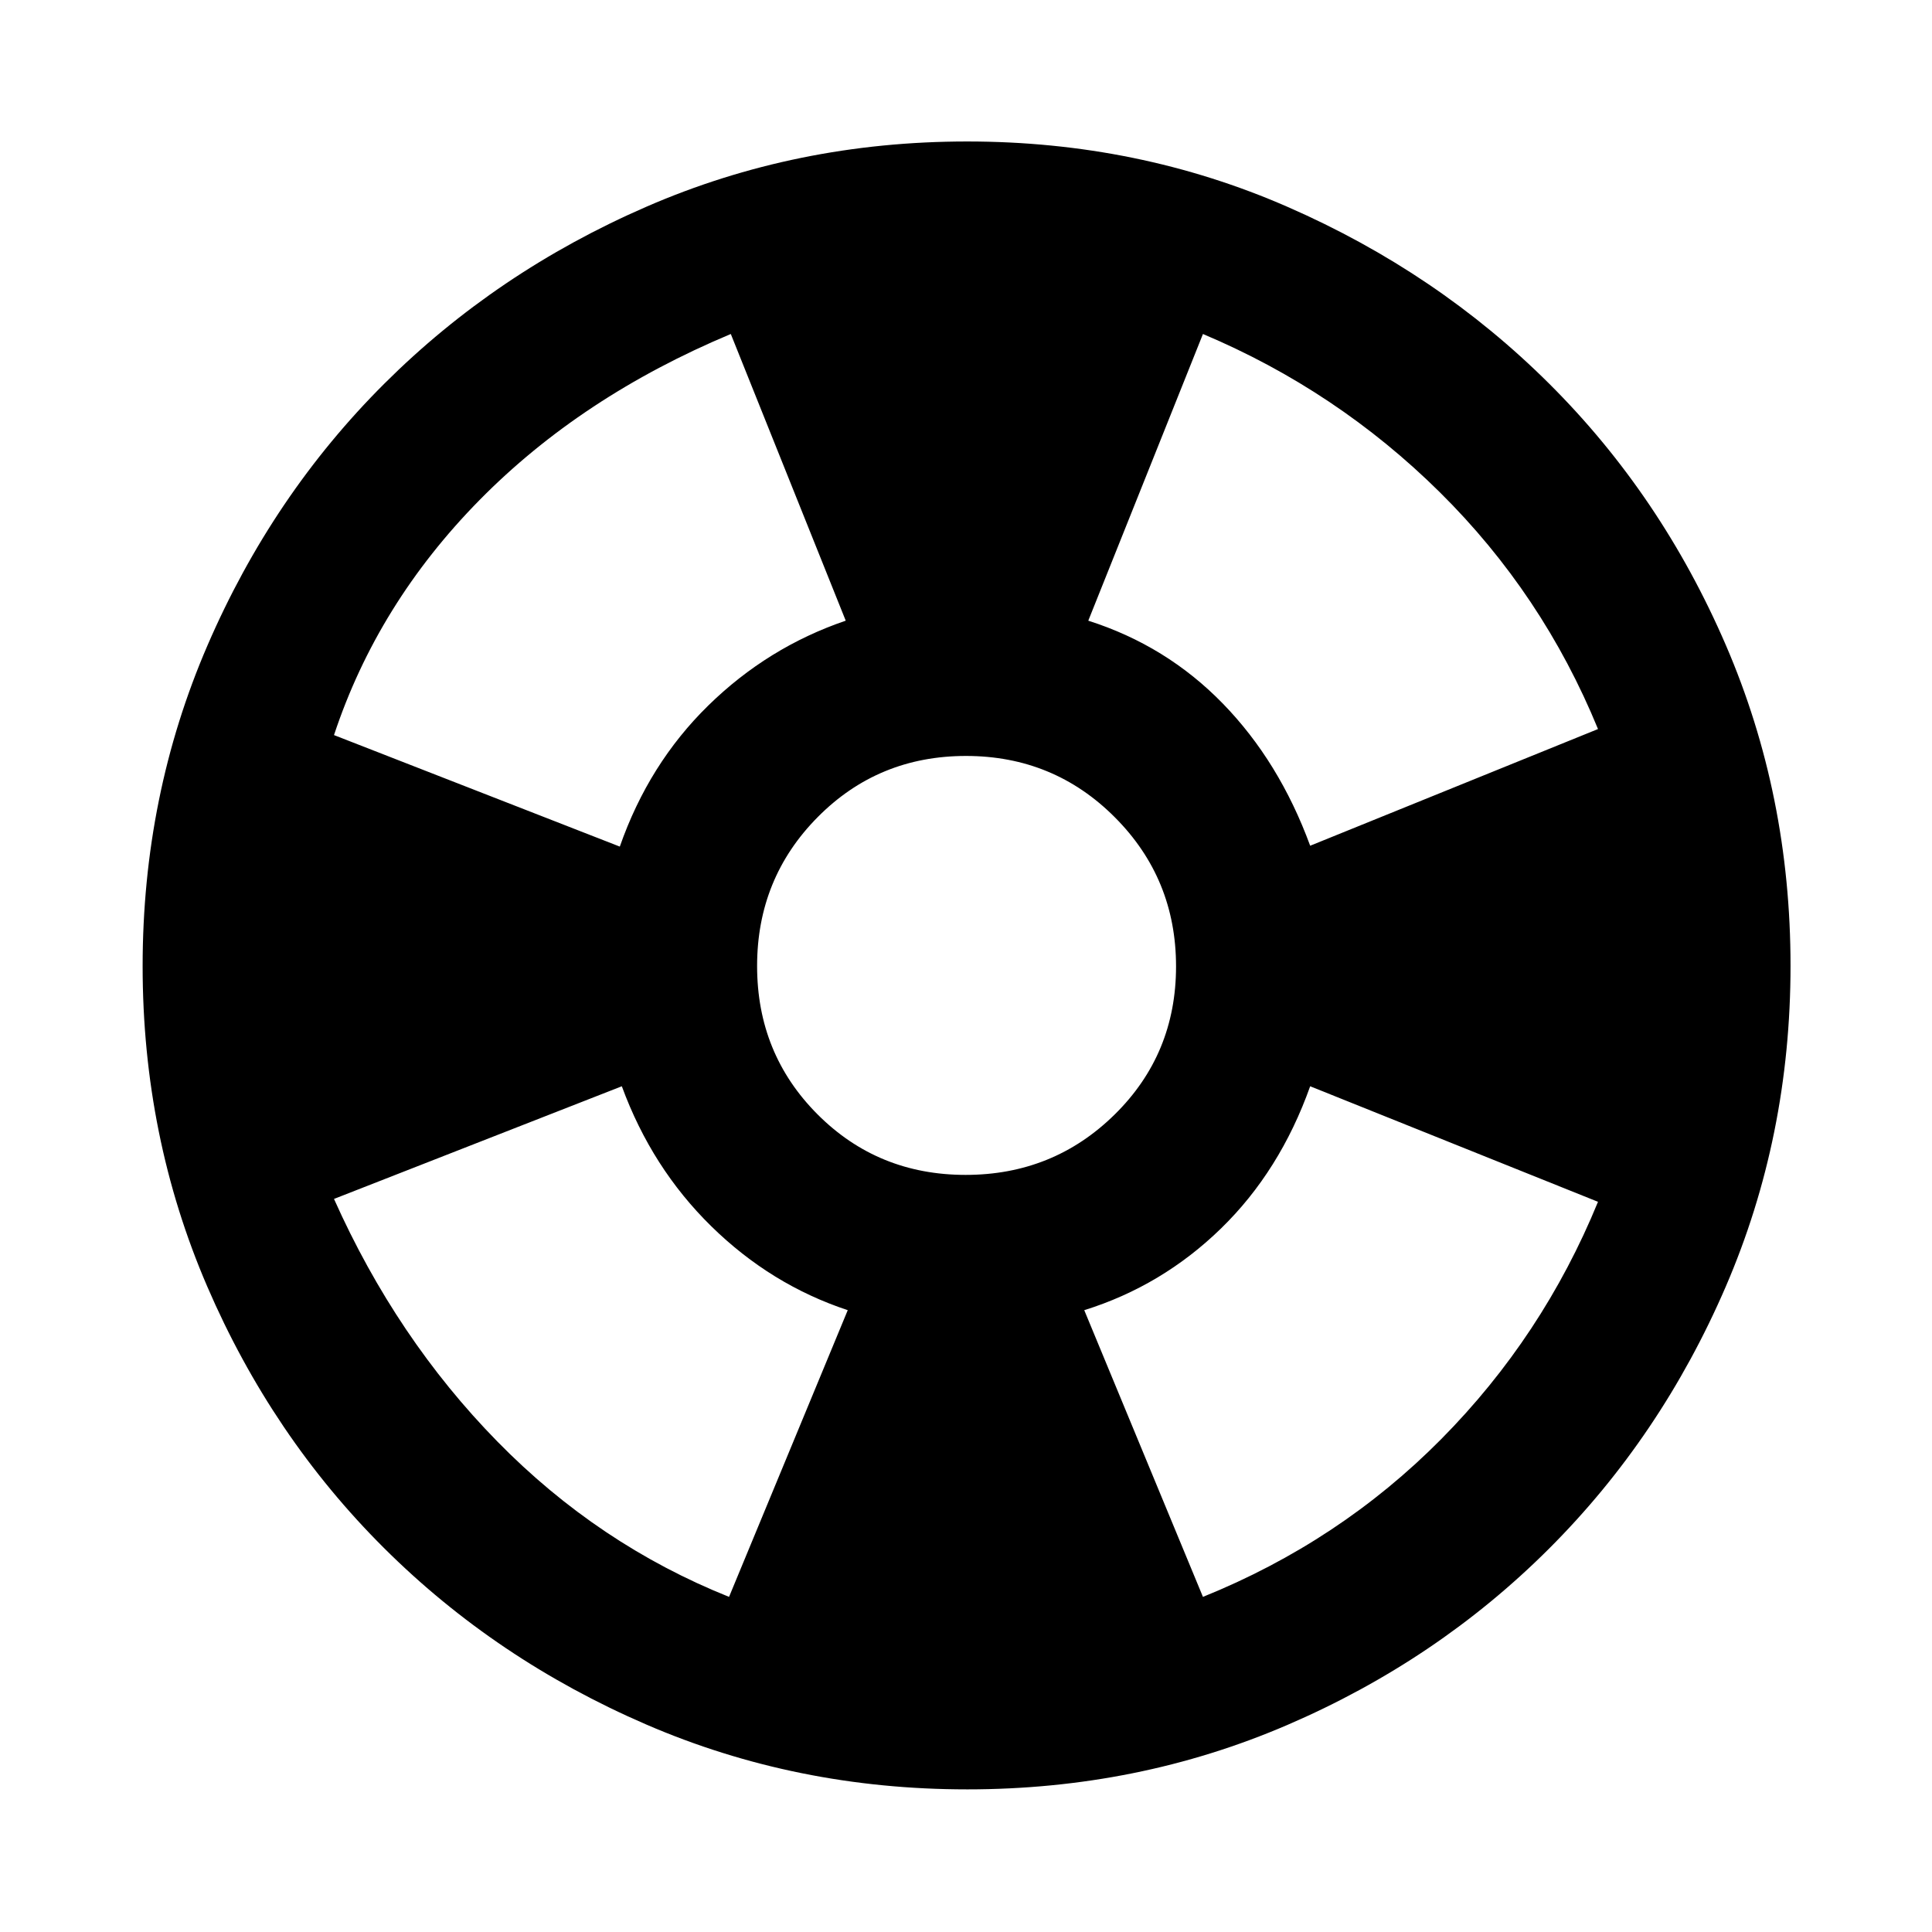 <svg xmlns="http://www.w3.org/2000/svg" height="48" viewBox="0 -960 960 960" width="48"><path d="M480.55-70.87q-84.87 0-159.5-32.26t-130.31-87.73q-55.67-55.47-87.77-129.9-32.1-74.43-32.1-159.16 0-84.81 32.23-159.39 32.23-74.59 87.89-130.07 55.66-55.49 130.2-87.9 74.54-32.42 159.39-32.42 84.94 0 159.33 32.55 74.4 32.54 129.96 87.89 55.57 55.35 87.7 129.84 32.13 74.48 32.13 159.28 0 84.87-32.21 159.52-32.21 74.64-87.83 130.18-55.61 55.53-129.96 87.55-74.35 32.02-159.15 32.02Zm-118.29-95.65 58.98-142.46q-38.14-12.61-67.76-41.65-29.63-29.04-44.5-69.61l-143.02 55.98q31 69.37 81.18 120.55 50.19 51.19 115.12 77.19Zm-54.28-372.81q14.37-41.13 43.96-70.1 29.6-28.98 68.3-42.16l-57.11-142.45q-74.28 31.13-124.91 82.57-50.63 51.45-72.26 116.73l142.02 55.41ZM479.81-376.2q43.59 0 74.07-30.01 30.49-30.02 30.49-73.6 0-43.59-30.4-74.07-30.4-30.49-73.98-30.49-43.59 0-73.69 30.4-30.1 30.4-30.1 73.98 0 43.59 30.01 73.69 30.02 30.1 73.6 30.1Zm117.93 209.68q67.93-27.44 118.4-78.4 50.47-50.97 77.9-117.91l-143.02-57.41q-15 42.13-44.31 70.66-29.32 28.54-67.95 40.6l58.98 142.46Zm53.28-373.24 143.02-57.98q-27.51-67.13-78.62-117.68-51.12-50.55-117.68-78.62l-56.98 142.45q38.8 12.36 66.86 41.19 28.06 28.83 43.4 70.64Z"/></svg>